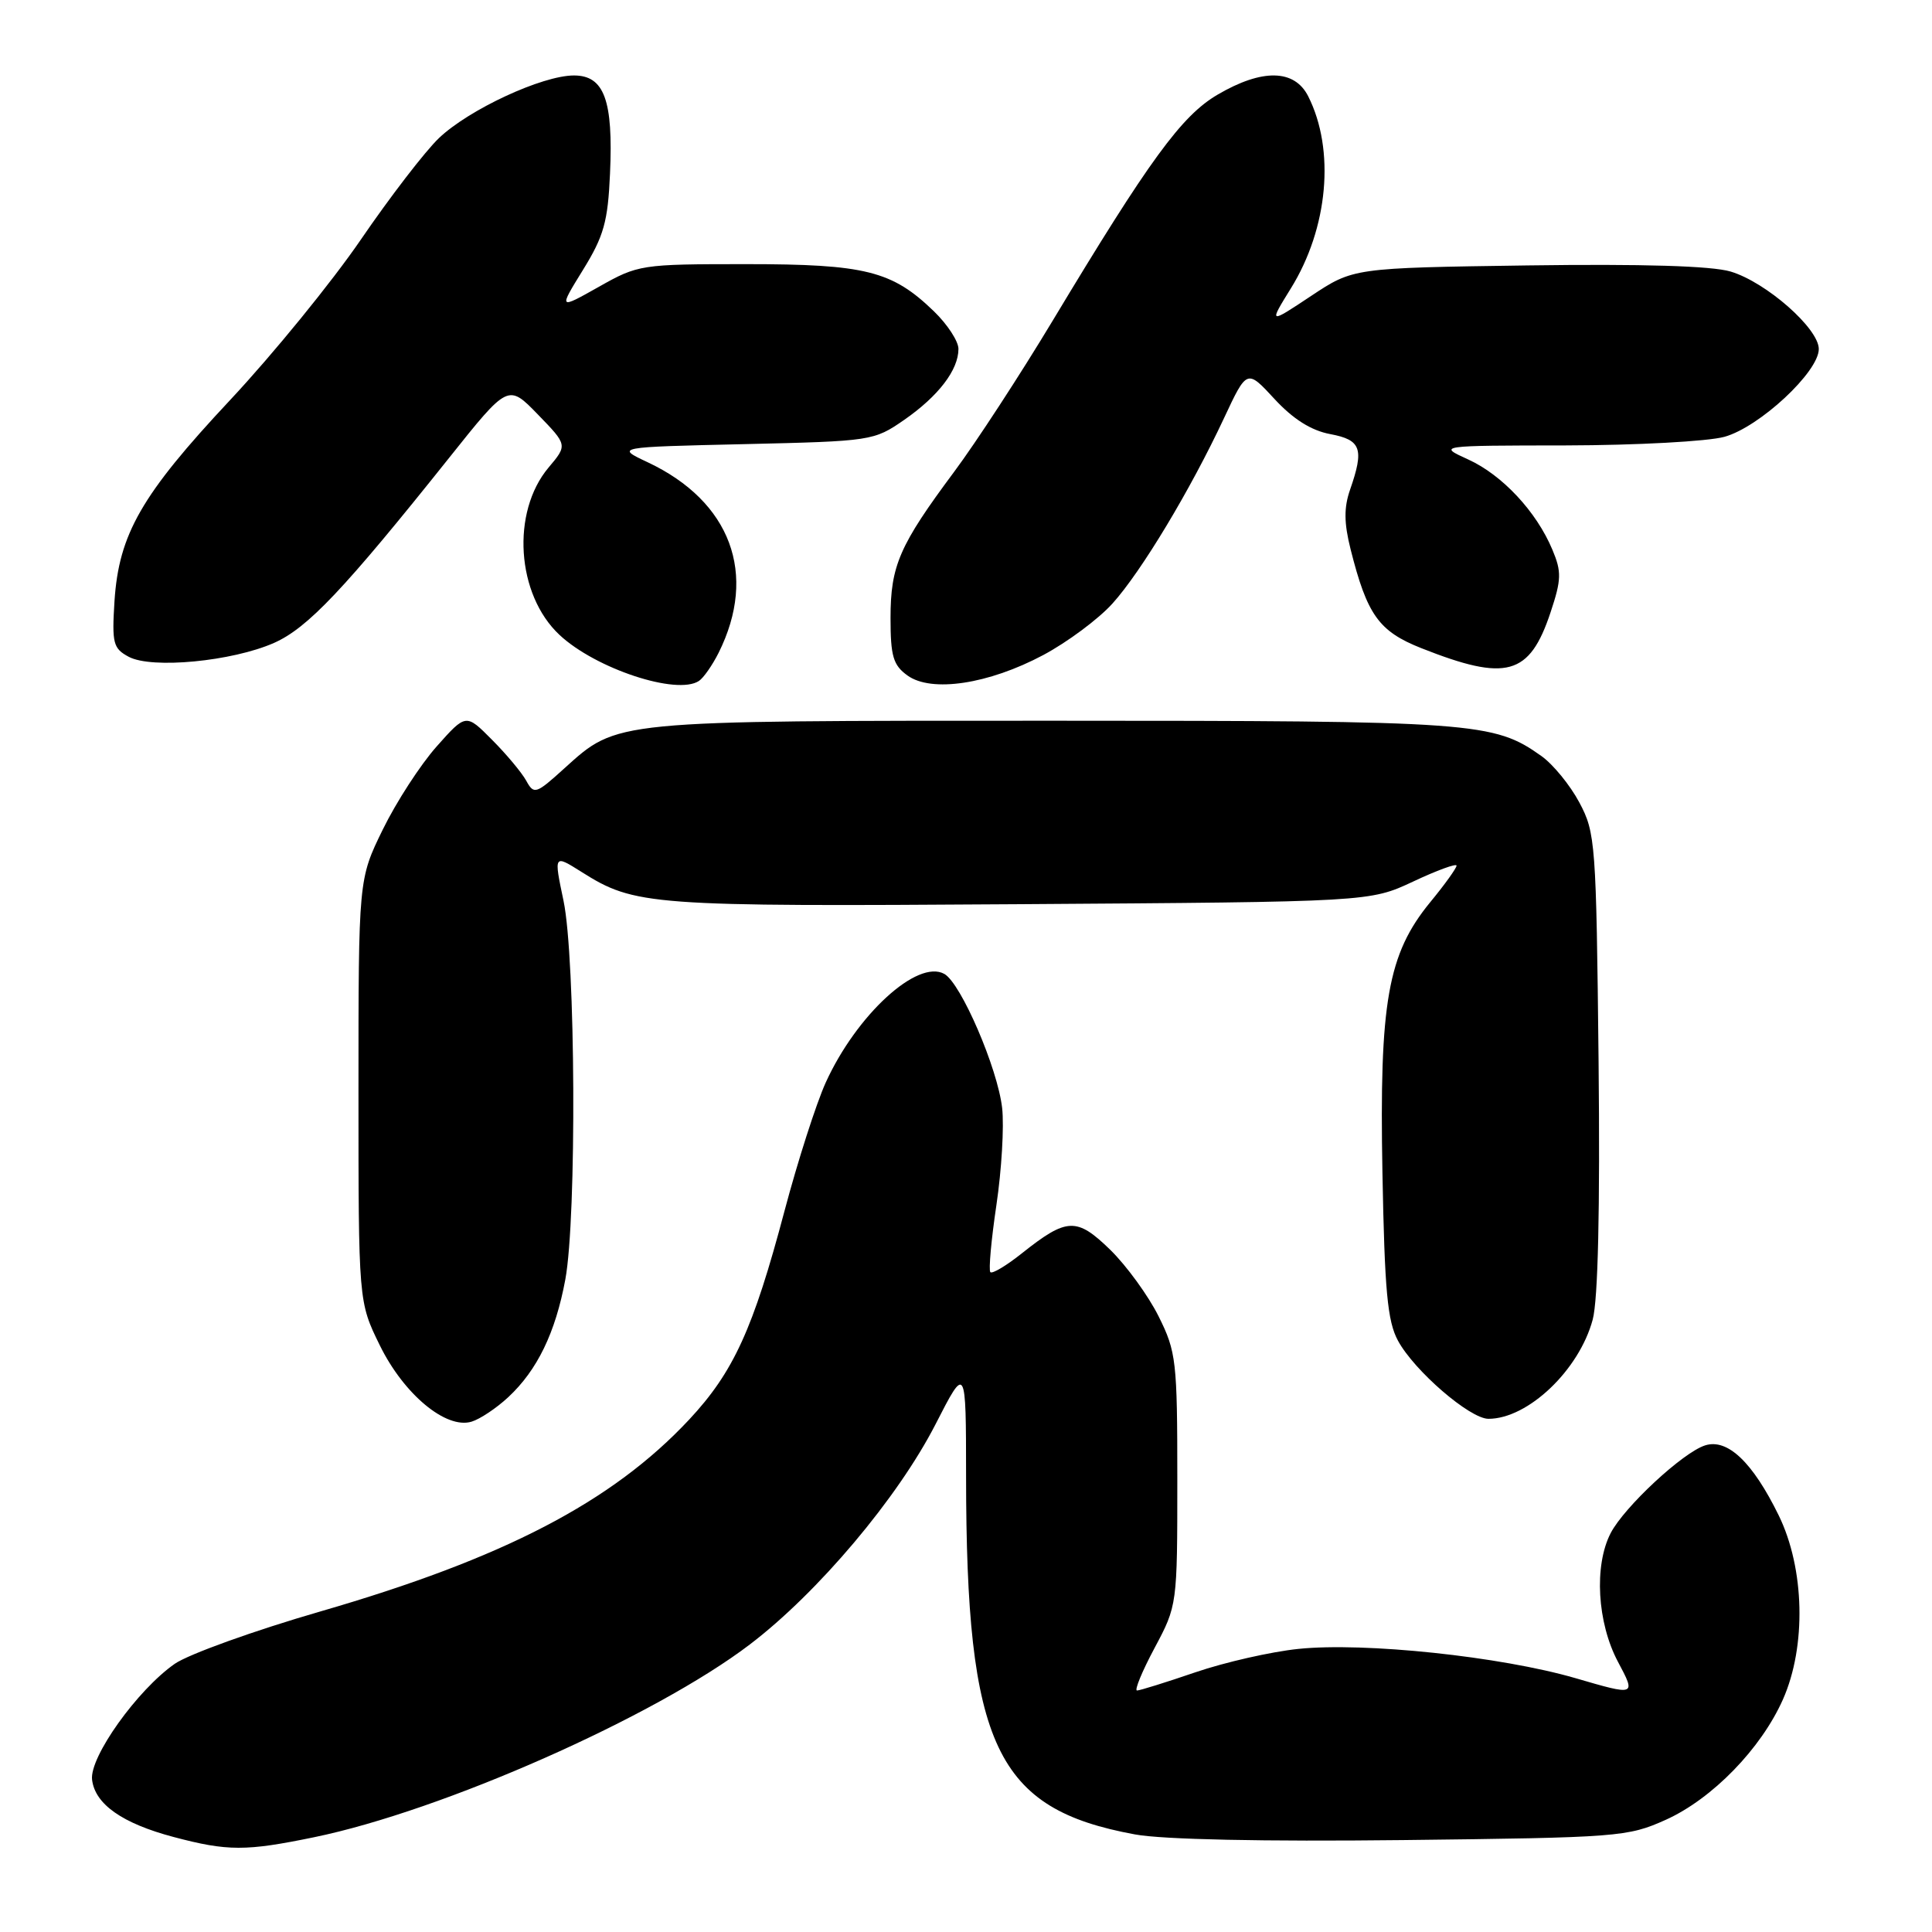 <?xml version="1.0" encoding="UTF-8" standalone="no"?>
<!DOCTYPE svg PUBLIC "-//W3C//DTD SVG 1.1//EN" "http://www.w3.org/Graphics/SVG/1.1/DTD/svg11.dtd" >
<svg xmlns="http://www.w3.org/2000/svg" xmlns:xlink="http://www.w3.org/1999/xlink" version="1.1" viewBox="0 0 256 256">
 <g >
 <path fill="currentColor"
d=" M 41.63 243.44 C 58.65 239.93 86.76 227.49 99.37 217.89 C 108.39 211.02 118.95 198.50 123.97 188.71 C 128.00 180.84 128.00 180.84 128.01 195.67 C 128.03 231.36 131.96 239.69 150.39 243.07 C 154.06 243.75 167.47 244.03 185.89 243.82 C 214.47 243.49 215.68 243.40 220.73 241.13 C 226.89 238.35 233.35 231.71 236.25 225.18 C 239.37 218.14 239.13 207.84 235.69 200.80 C 232.24 193.75 228.91 190.58 225.94 191.52 C 222.99 192.45 215.22 199.68 213.42 203.15 C 211.20 207.45 211.63 215.01 214.39 220.20 C 216.79 224.71 216.79 224.71 208.74 222.36 C 198.84 219.49 180.80 217.58 172.03 218.49 C 168.44 218.86 162.32 220.25 158.42 221.58 C 154.53 222.91 151.04 224.00 150.66 224.00 C 150.29 224.00 151.33 221.46 152.99 218.36 C 155.99 212.74 156.00 212.67 156.00 196.06 C 156.00 180.33 155.86 179.11 153.52 174.42 C 152.16 171.69 149.28 167.73 147.13 165.62 C 142.67 161.28 141.39 161.32 135.43 166.05 C 133.38 167.69 131.49 168.82 131.23 168.57 C 130.98 168.32 131.34 164.31 132.03 159.67 C 132.72 155.03 133.06 149.25 132.79 146.82 C 132.19 141.55 127.34 130.29 125.13 129.05 C 121.57 127.06 113.49 134.47 109.41 143.45 C 108.15 146.23 105.69 153.90 103.94 160.50 C 99.80 176.11 97.19 181.81 91.32 188.10 C 81.12 199.01 66.79 206.47 42.47 213.52 C 33.69 216.06 25.00 219.19 23.16 220.46 C 18.20 223.92 11.84 232.82 12.20 235.82 C 12.59 239.07 16.21 241.61 23.00 243.41 C 30.16 245.31 32.57 245.31 41.63 243.44 Z  M 67.34 185.14 C 71.19 181.56 73.60 176.59 74.91 169.53 C 76.43 161.29 76.27 126.99 74.67 119.36 C 73.38 113.22 73.38 113.22 77.03 115.52 C 84.13 120.00 85.96 120.14 135.00 119.81 C 181.50 119.50 181.50 119.50 187.25 116.81 C 190.41 115.32 193.00 114.38 193.00 114.70 C 193.00 115.03 191.43 117.22 189.50 119.56 C 183.88 126.42 182.76 132.81 183.18 155.38 C 183.47 171.03 183.84 175.07 185.24 177.65 C 187.40 181.64 194.77 188.00 197.23 188.00 C 202.46 188.00 209.24 181.55 211.04 174.86 C 211.75 172.22 212.02 160.29 211.82 140.65 C 211.51 111.70 211.41 110.33 209.27 106.33 C 208.05 104.04 205.79 101.28 204.26 100.19 C 197.93 95.68 195.48 95.50 139.50 95.50 C 80.98 95.50 81.87 95.41 74.77 101.82 C 71.01 105.23 70.75 105.31 69.73 103.45 C 69.14 102.38 67.10 99.93 65.19 98.02 C 61.74 94.54 61.74 94.54 57.85 98.92 C 55.71 101.33 52.50 106.28 50.73 109.90 C 47.50 116.50 47.50 116.50 47.50 144.50 C 47.50 172.50 47.50 172.50 50.33 178.27 C 53.51 184.75 59.10 189.40 62.48 188.38 C 63.59 188.05 65.78 186.59 67.34 185.14 Z  M 92.61 90.23 C 93.22 89.83 94.39 88.15 95.22 86.50 C 100.42 76.08 96.83 66.44 85.84 61.26 C 81.54 59.24 81.54 59.24 98.64 58.85 C 115.49 58.46 115.79 58.42 119.82 55.63 C 124.35 52.48 127.00 49.02 127.00 46.23 C 127.00 45.22 125.54 42.98 123.75 41.25 C 118.21 35.89 114.68 35.00 98.86 35.00 C 84.93 35.00 84.56 35.06 79.34 38.01 C 74.01 41.01 74.01 41.01 77.25 35.76 C 80.01 31.29 80.55 29.38 80.83 23.00 C 81.27 13.28 80.06 10.00 76.05 10.00 C 71.84 10.00 62.13 14.51 58.16 18.30 C 56.32 20.06 51.67 26.11 47.82 31.74 C 43.97 37.37 36.17 46.94 30.49 53.01 C 18.74 65.56 15.75 70.77 15.17 79.66 C 14.82 85.25 14.99 85.92 17.06 87.03 C 20.11 88.66 30.76 87.64 36.31 85.19 C 40.77 83.21 45.57 78.14 59.50 60.68 C 67.33 50.86 67.33 50.86 71.27 54.92 C 75.20 58.97 75.20 58.97 72.69 61.95 C 67.71 67.87 68.42 78.79 74.14 84.13 C 78.93 88.61 89.69 92.16 92.61 90.23 Z  M 138.25 86.79 C 141.43 85.09 145.55 82.03 147.40 79.98 C 151.22 75.75 157.74 64.92 162.20 55.38 C 165.23 48.91 165.23 48.91 168.88 52.87 C 171.35 55.54 173.74 57.05 176.26 57.52 C 180.37 58.29 180.78 59.46 178.89 64.89 C 178.07 67.25 178.08 69.28 178.96 72.78 C 181.15 81.48 182.70 83.65 188.32 85.88 C 199.64 90.36 202.67 89.52 205.46 81.13 C 206.90 76.80 206.93 75.76 205.70 72.84 C 203.59 67.79 199.05 62.93 194.54 60.88 C 190.50 59.04 190.50 59.04 207.50 59.02 C 216.85 59.00 226.30 58.49 228.50 57.88 C 233.14 56.59 241.00 49.28 241.00 46.25 C 241.00 43.52 234.01 37.38 229.31 35.98 C 226.79 35.23 217.66 34.96 202.41 35.17 C 179.32 35.50 179.32 35.50 173.72 39.22 C 168.12 42.94 168.12 42.94 171.04 38.22 C 176.00 30.23 176.93 19.85 173.34 12.75 C 171.52 9.16 167.24 9.08 161.34 12.54 C 156.56 15.34 152.31 21.17 139.48 42.50 C 135.18 49.65 129.31 58.65 126.44 62.50 C 119.17 72.27 118.00 74.95 118.00 81.89 C 118.00 86.96 118.35 88.14 120.25 89.51 C 123.43 91.80 130.99 90.66 138.25 86.79 Z "/>
</g>
</svg>